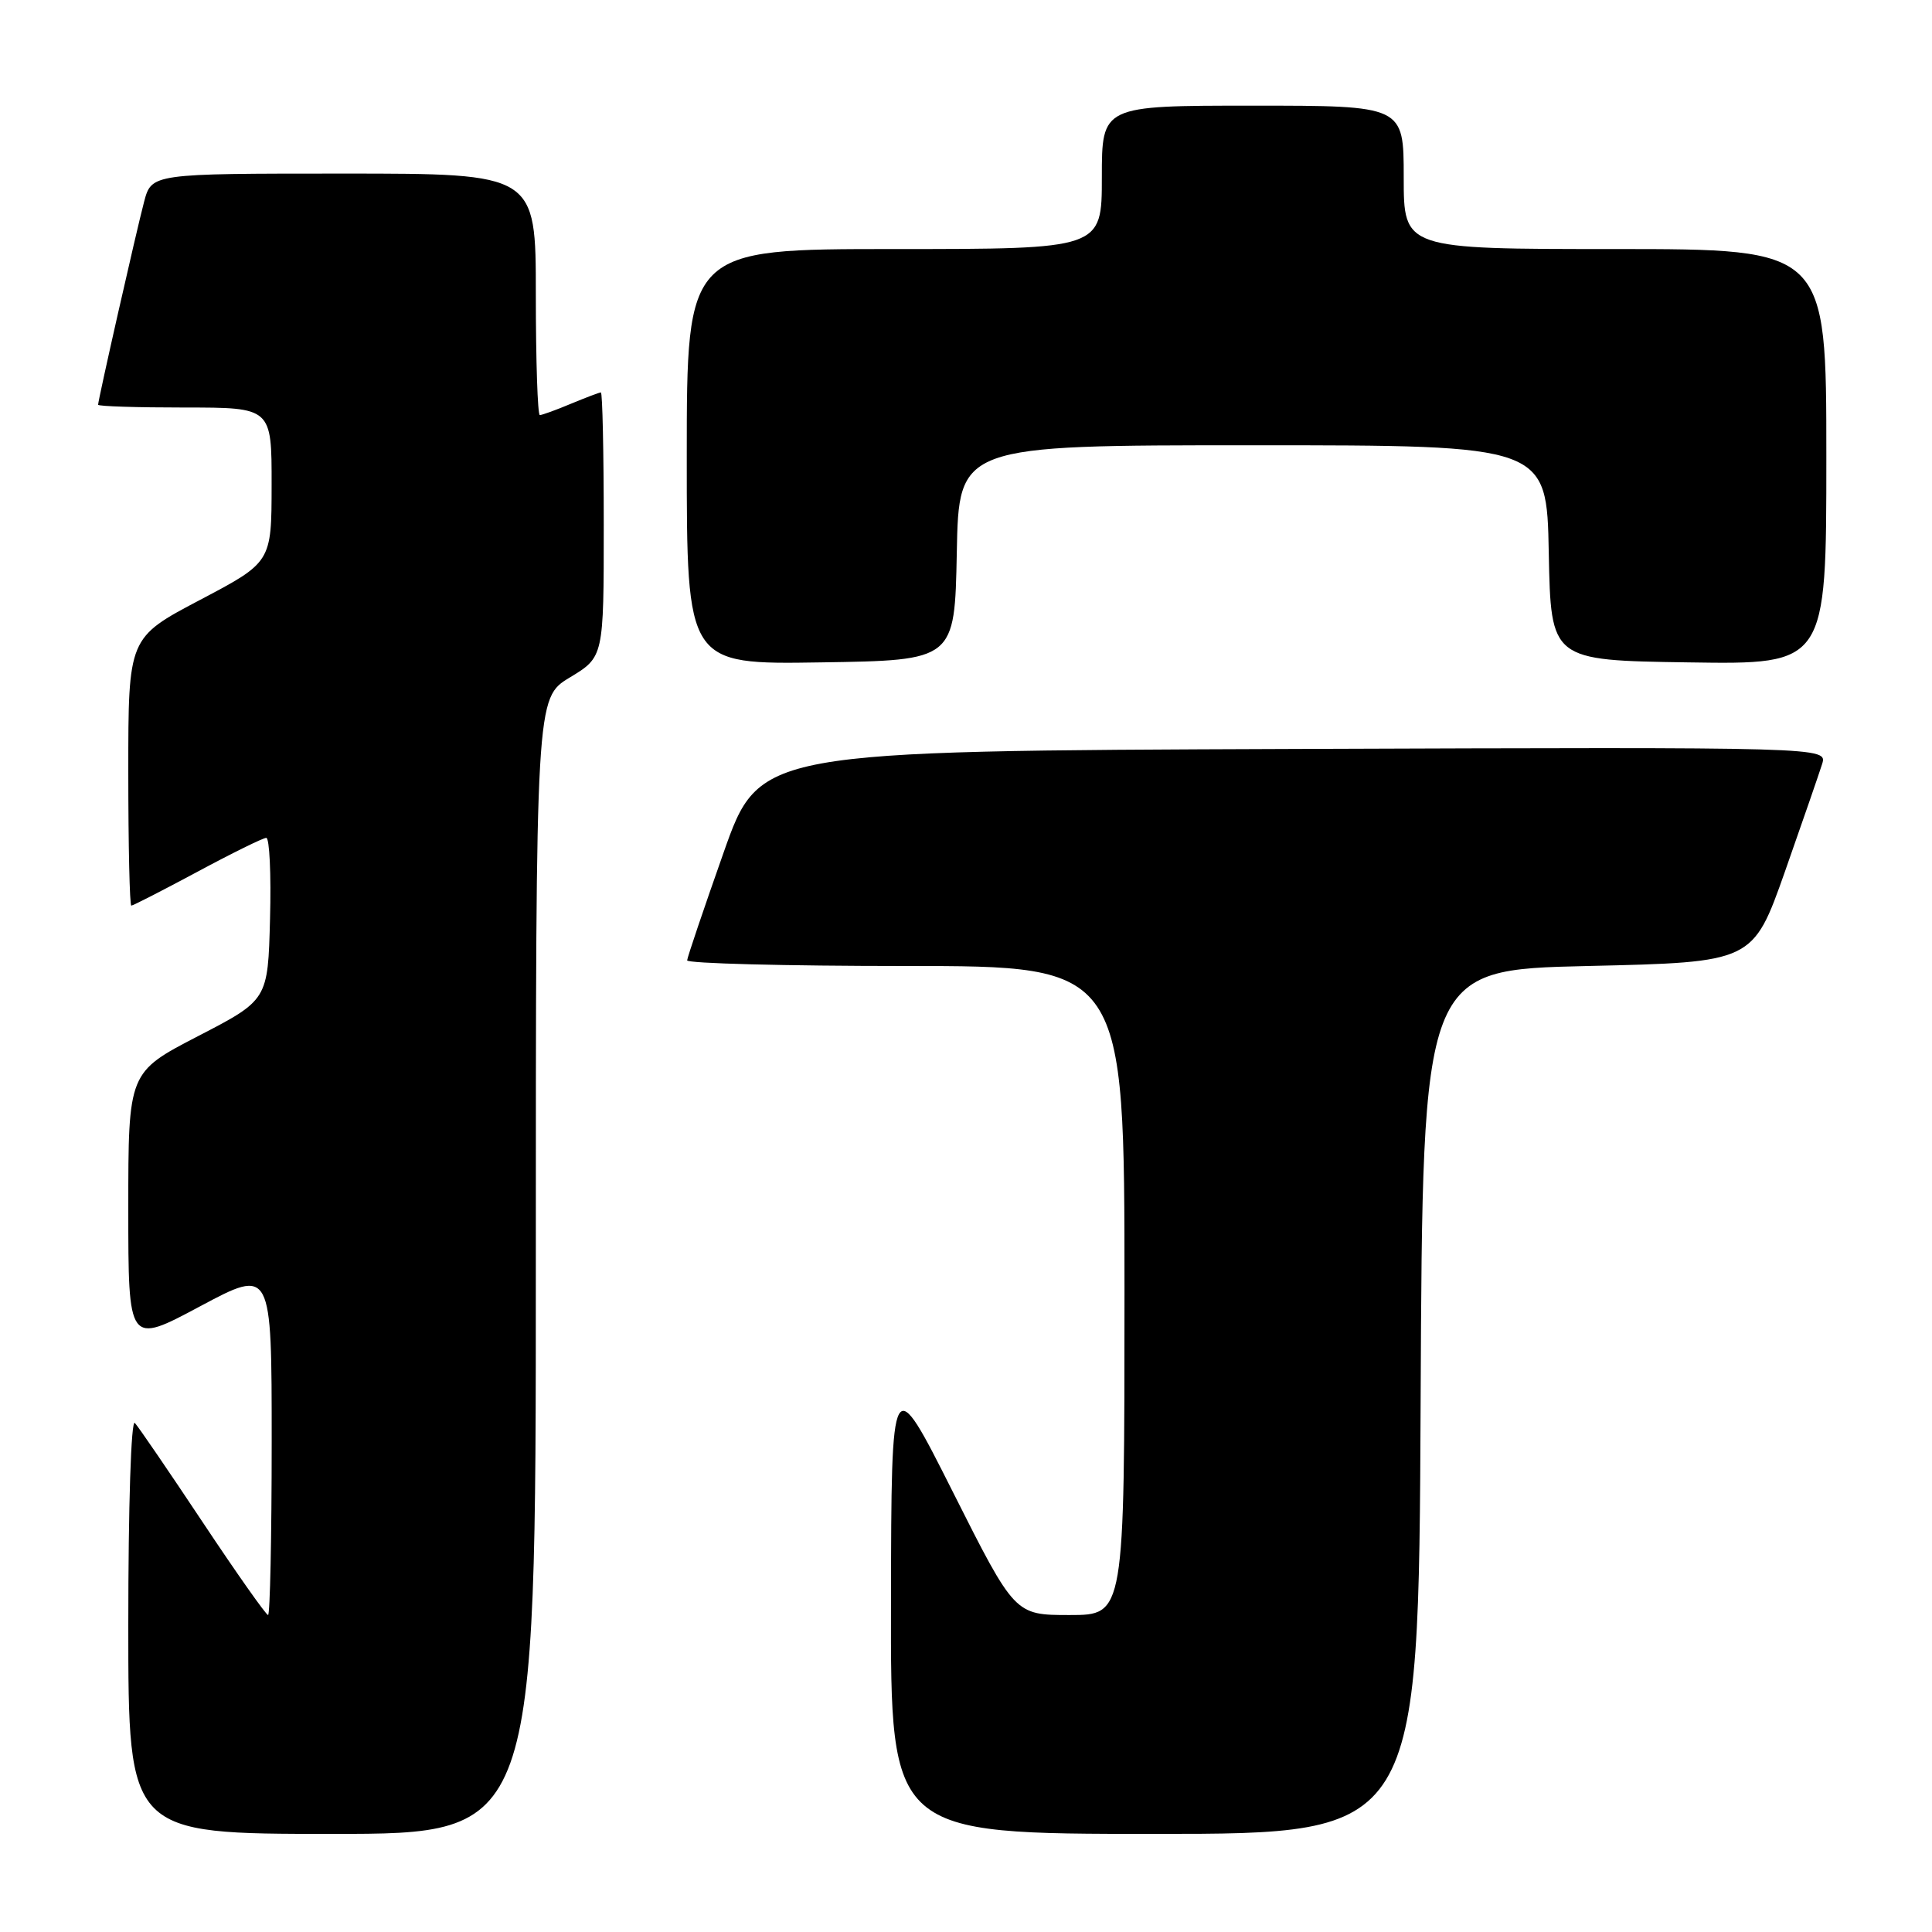 <?xml version="1.0" encoding="UTF-8" standalone="no"?>
<!DOCTYPE svg PUBLIC "-//W3C//DTD SVG 1.1//EN" "http://www.w3.org/Graphics/SVG/1.1/DTD/svg11.dtd" >
<svg xmlns="http://www.w3.org/2000/svg" xmlns:xlink="http://www.w3.org/1999/xlink" version="1.1" viewBox="0 0 256 256">
 <g >
 <path fill="currentColor"
d=" M 71.00 167.74 C 71.00 92.49 71.00 92.49 75.50 89.77 C 80.00 87.05 80.00 87.05 80.00 69.52 C 80.00 59.89 79.83 52.00 79.62 52.00 C 79.41 52.00 77.63 52.68 75.65 53.50 C 73.68 54.33 71.82 55.00 71.53 55.00 C 71.24 55.00 71.00 47.80 71.00 39.00 C 71.00 23.00 71.00 23.00 45.54 23.00 C 20.08 23.00 20.08 23.00 19.09 26.75 C 18.06 30.65 13.00 52.99 13.00 53.63 C 13.00 53.84 18.18 54.00 24.50 54.00 C 36.00 54.00 36.00 54.00 35.99 64.25 C 35.98 74.50 35.98 74.50 26.49 79.50 C 17.00 84.50 17.00 84.50 17.00 102.25 C 17.00 112.01 17.18 120.00 17.40 120.00 C 17.62 120.00 21.56 117.98 26.15 115.52 C 30.74 113.05 34.85 111.03 35.28 111.02 C 35.71 111.01 35.94 115.84 35.78 121.75 C 35.50 132.50 35.50 132.50 26.25 137.29 C 17.00 142.08 17.00 142.08 17.00 160.13 C 17.00 178.18 17.00 178.18 26.50 173.10 C 36.00 168.03 36.00 168.03 36.00 191.01 C 36.00 203.66 35.78 214.00 35.52 214.00 C 35.26 214.00 31.37 208.49 26.89 201.75 C 22.41 195.01 18.35 189.07 17.87 188.55 C 17.37 188.01 17.00 199.52 17.00 215.30 C 17.00 243.00 17.00 243.00 44.00 243.00 C 71.00 243.00 71.00 243.00 71.00 167.74 Z  M 188.24 185.75 C 188.50 128.50 188.50 128.50 210.39 128.00 C 232.27 127.50 232.27 127.50 236.51 115.50 C 238.83 108.90 241.05 102.48 241.44 101.24 C 242.14 98.99 242.14 98.99 171.38 99.24 C 100.63 99.50 100.63 99.50 95.87 113.00 C 93.25 120.42 91.08 126.84 91.05 127.25 C 91.02 127.66 104.05 128.00 120.00 128.00 C 149.00 128.00 149.00 128.00 149.00 171.00 C 149.00 214.00 149.00 214.00 141.74 214.00 C 134.47 214.00 134.47 214.00 126.29 197.75 C 118.11 181.50 118.11 181.50 118.06 212.25 C 118.00 243.00 118.00 243.00 152.99 243.00 C 187.98 243.00 187.98 243.00 188.24 185.75 Z  M 126.78 73.25 C 127.05 59.00 127.05 59.00 166.00 59.00 C 204.95 59.00 204.95 59.00 205.22 73.25 C 205.50 87.50 205.50 87.50 223.75 87.77 C 242.00 88.05 242.00 88.05 242.00 60.52 C 242.00 33.00 242.00 33.00 214.00 33.00 C 186.00 33.00 186.00 33.00 186.00 23.50 C 186.00 14.00 186.00 14.00 166.00 14.00 C 146.00 14.00 146.00 14.00 146.00 23.50 C 146.00 33.00 146.00 33.00 118.50 33.00 C 91.00 33.00 91.00 33.00 91.00 60.52 C 91.00 88.05 91.00 88.05 108.75 87.77 C 126.50 87.50 126.50 87.50 126.78 73.25 Z "/>
</g>
</svg>